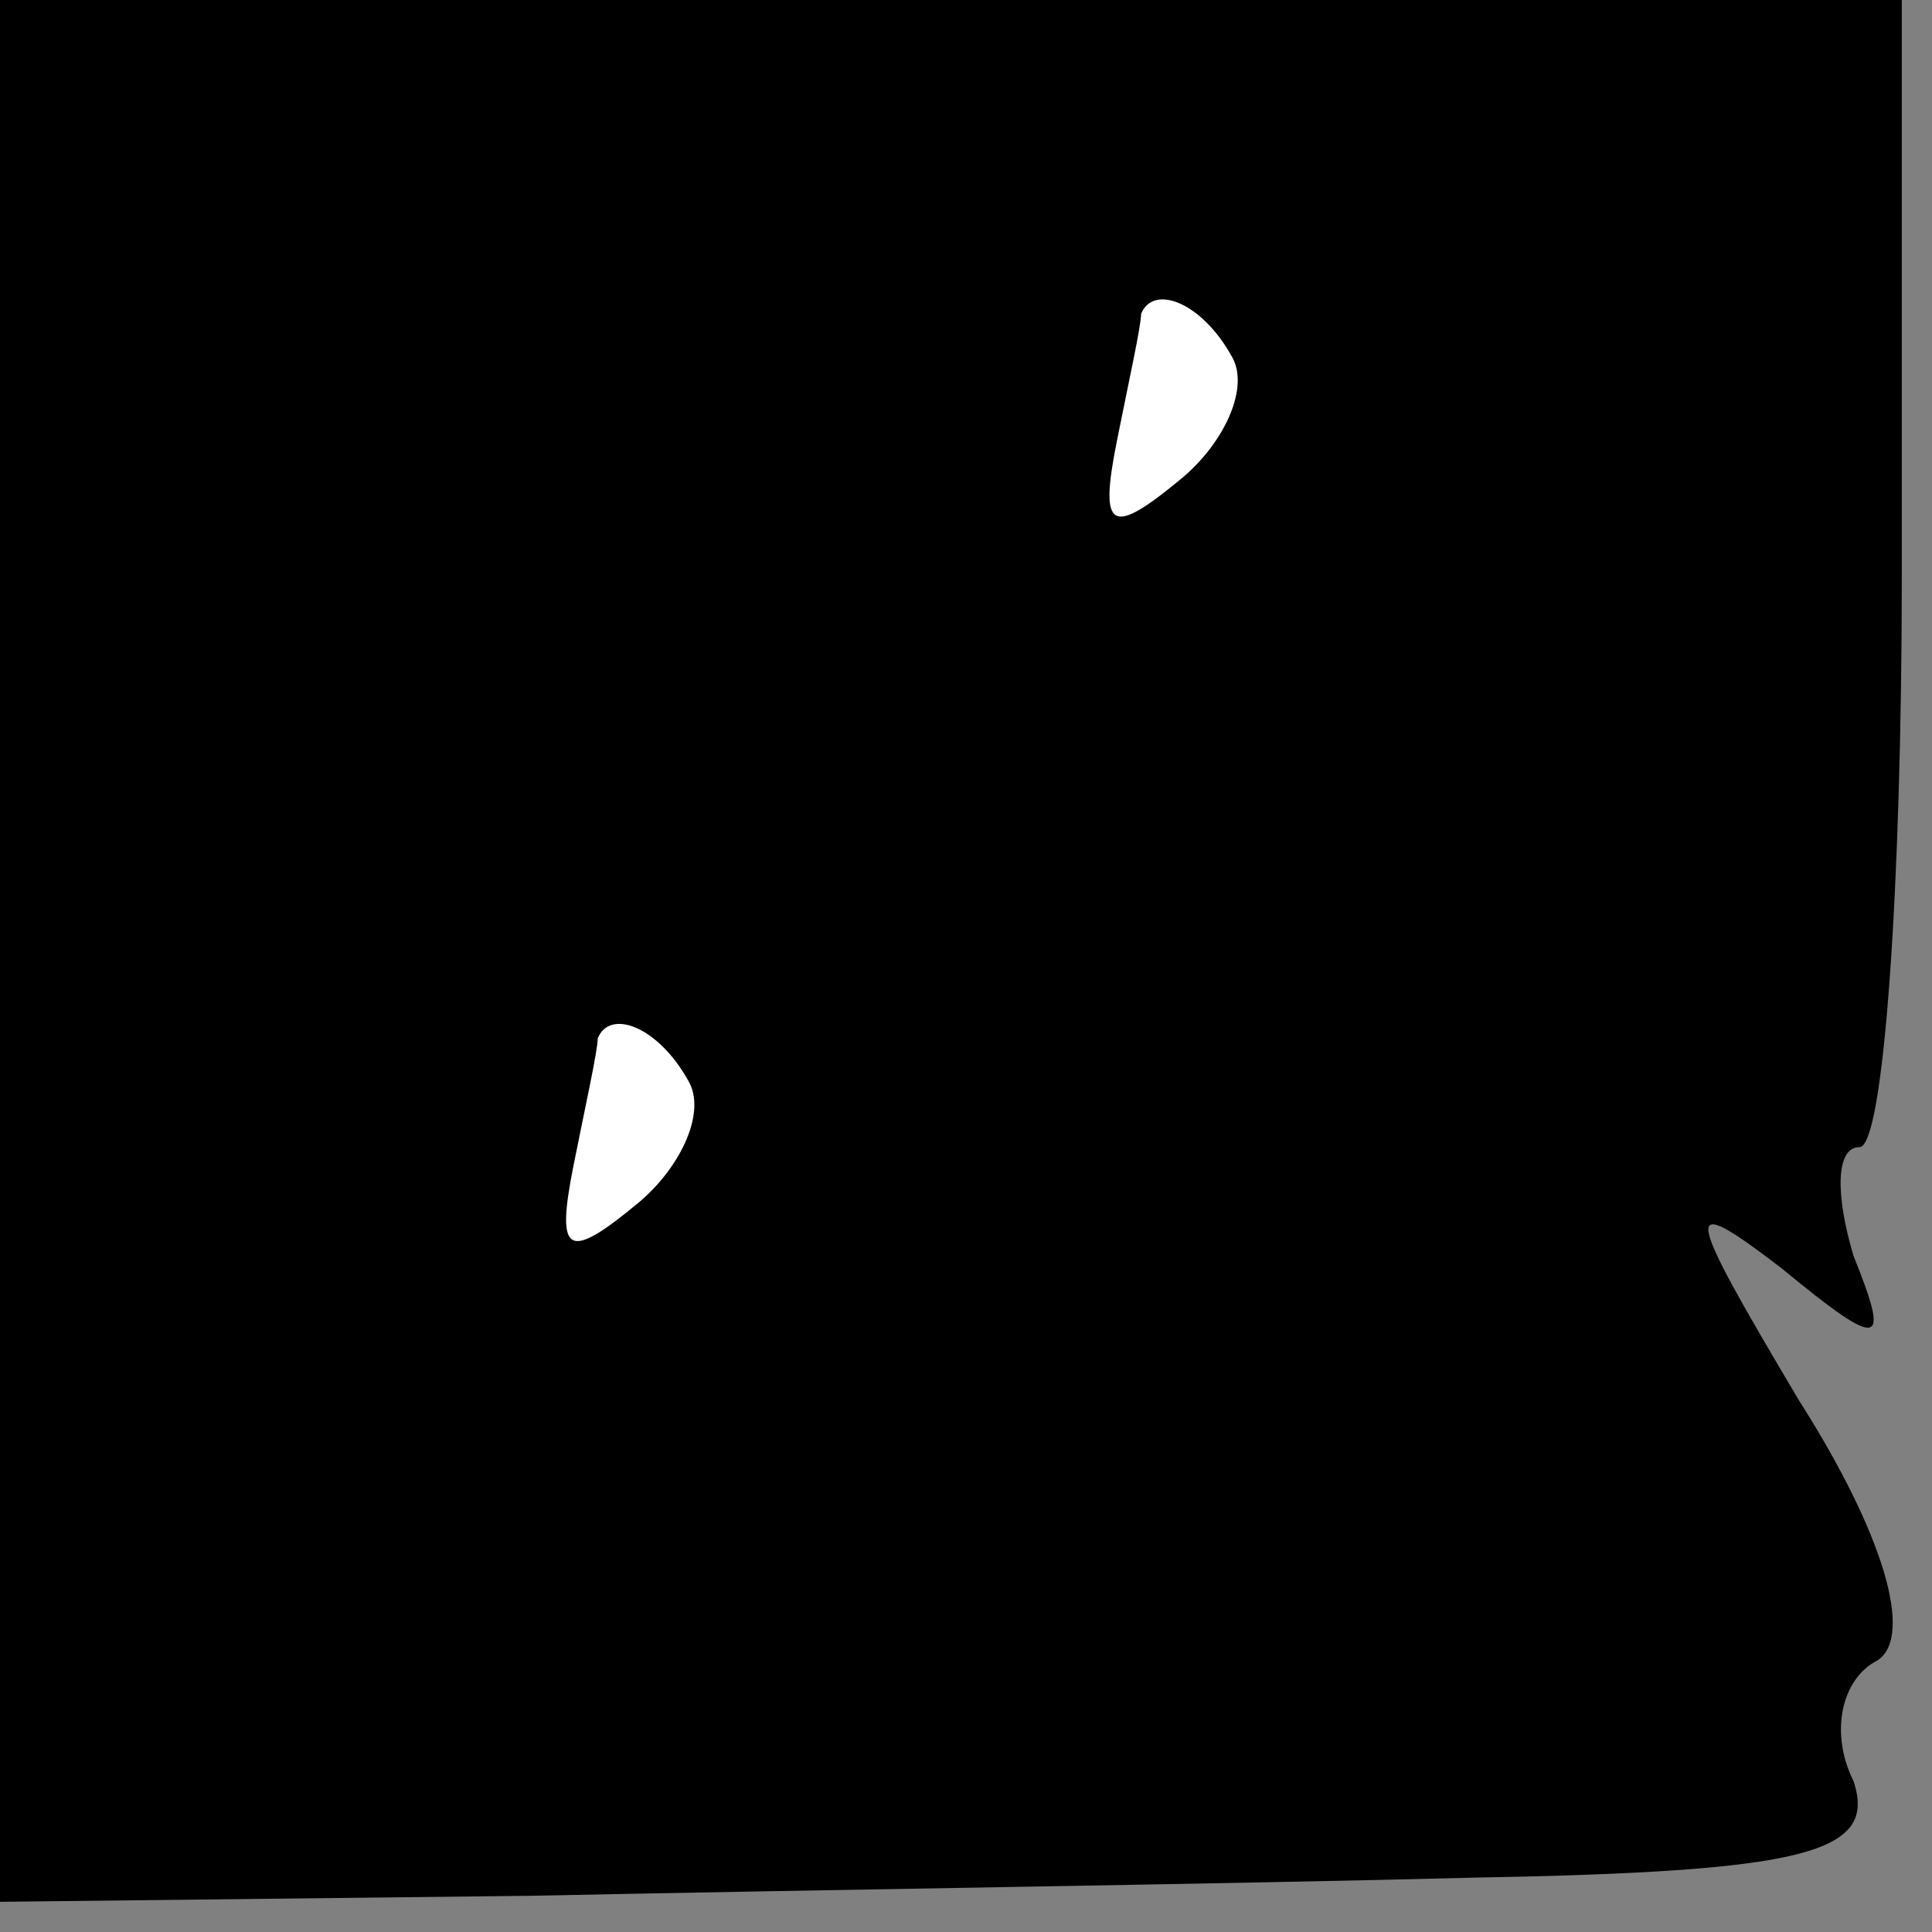 <?xml version="1.0" standalone="no"?>
<!DOCTYPE svg PUBLIC "-//W3C//DTD SVG 20010904//EN"
 "http://www.w3.org/TR/2001/REC-SVG-20010904/DTD/svg10.dtd">
<svg version="1.0" xmlns="http://www.w3.org/2000/svg"
 width="32pt" height="32pt" viewBox="0 0 32 32"
 preserveAspectRatio="xMidYMid meet">
<rect x="0" y="0" width="32" height="32" fill="#808080" stroke="none"/>
<g transform="translate(0,32) scale(0.1,-0.1)"
fill="#000000" stroke="none">
<path fill="#000000" stroke="none" d="M0 163 l0 -158 88 1 c48 1 118 2 156 3
55 1 67 4 63 16 -4 8 -2 17 4 20 6 4 1 21 -13 43 -19 32 -20 35 -3 22 17 -14
18 -13 12 2 -3 10 -3 18 1 18 4 0 7 43 7 95 l0 95 -157 0 -158 0 0 -157z"/>
<path fill="#ffffff" stroke="none" d="M204 261 c3 -5 -1 -14 -8 -20 -12 -10
-14 -9 -11 6 2 10 4 19 4 21 2 5 10 2 15 -7z"/>
<path fill="#ffffff" stroke="none" d="M114 141 c3 -5 -1 -14 -8 -20 -12 -10
-14 -9 -11 6 2 10 4 19 4 21 2 5 10 2 15 -7z"/>
</g>
</svg>
